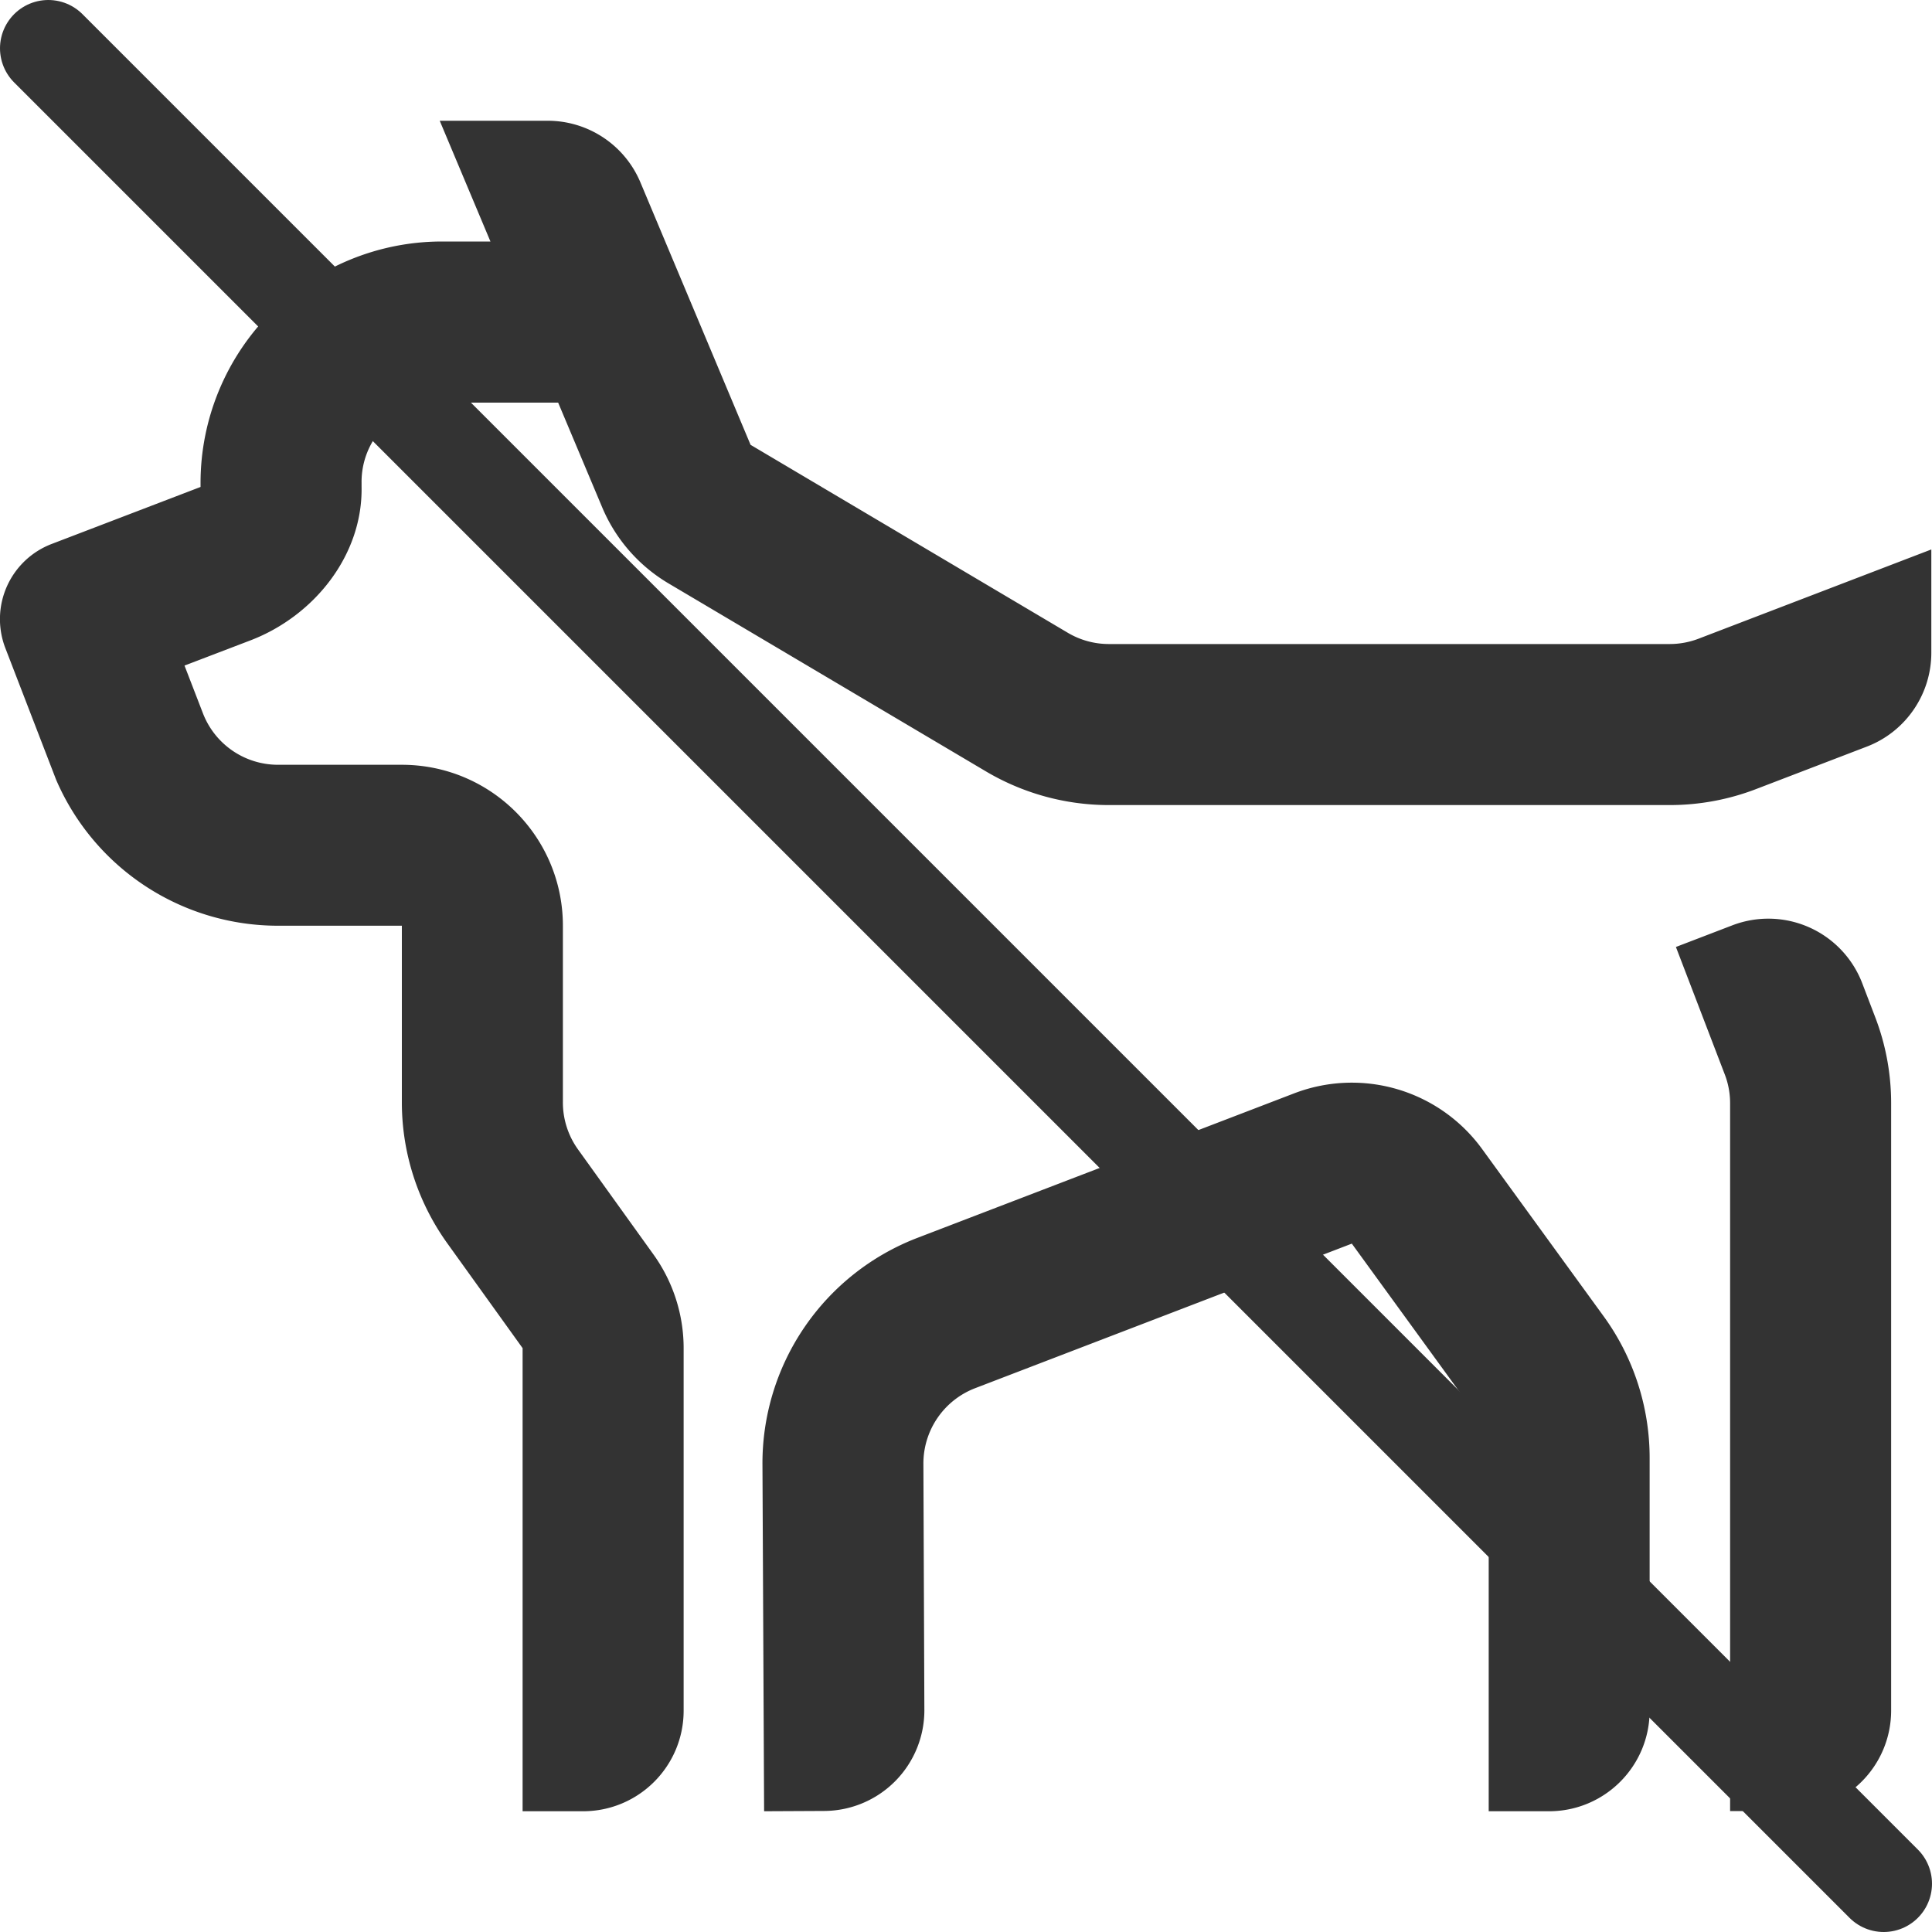 <svg viewBox="0 0 20 20" xmlns="http://www.w3.org/2000/svg" id="icon">
    <g fill="none" fill-rule="evenodd">
        <path d="M0 20h20V0H0z"/>
        <path d="M17.583 6.612a.839.839 0 01-.298.055h-5.807a.832.832 0 01-.425-.117L7.77 4.605 6.63 1.889a1.041 1.041 0 00-.96-.639H4.552l.525 1.25h-.501a2.5 2.5 0 00-2.5 2.5v.041l-1.541.59a.833.833 0 00-.48 1.077l.526 1.364a2.5 2.5 0 002.296 1.511H4.16v1.829c0 .523.165 1.033.47 1.458l.78 1.086v4.794h.625c.576 0 1.042-.466 1.042-1.042v-3.751c0-.35-.11-.69-.314-.973l-.78-1.086a.834.834 0 01-.156-.487V9.583c0-.92-.746-1.666-1.667-1.666H2.878a.833.833 0 01-.778-.535l-.19-.492.683-.261c.66-.253 1.162-.882 1.15-1.588V5a.82.82 0 01.834-.832h1.201l.455 1.082c.138.33.38.607.687.789l3.284 1.945c.386.229.826.35 1.274.35h5.807c.306 0 .609-.056.895-.166l1.145-.439c.402-.154.668-.541.668-.972V5.688l-2.41.924zm1.695 3.567a1.041 1.041 0 00-1.345-.6l-.584.224.506 1.32a.828.828 0 01.055.298v7.327h.625c.576 0 1.042-.466 1.042-1.042v-6.285c0-.306-.056-.609-.166-.894l-.133-.348zm-3.935 1.716a1.667 1.667 0 00-1.945-.577l-3.9 1.496a2.5 2.5 0 00-1.605 2.36l.017 3.576.622-.003a1.042 1.042 0 001.037-1.05l-.01-2.54a.835.835 0 01.537-.787l3.898-1.496 1.257 1.73a.84.84 0 01.16.49v3.656h.624c.576 0 1.042-.466 1.042-1.042v-2.615c0-.528-.167-1.042-.477-1.468l-1.257-1.73z" fill="#333"/>
        <path d="M.5.5l19 19" stroke="#333" stroke-linecap="round"/>
    </g>
</svg>
